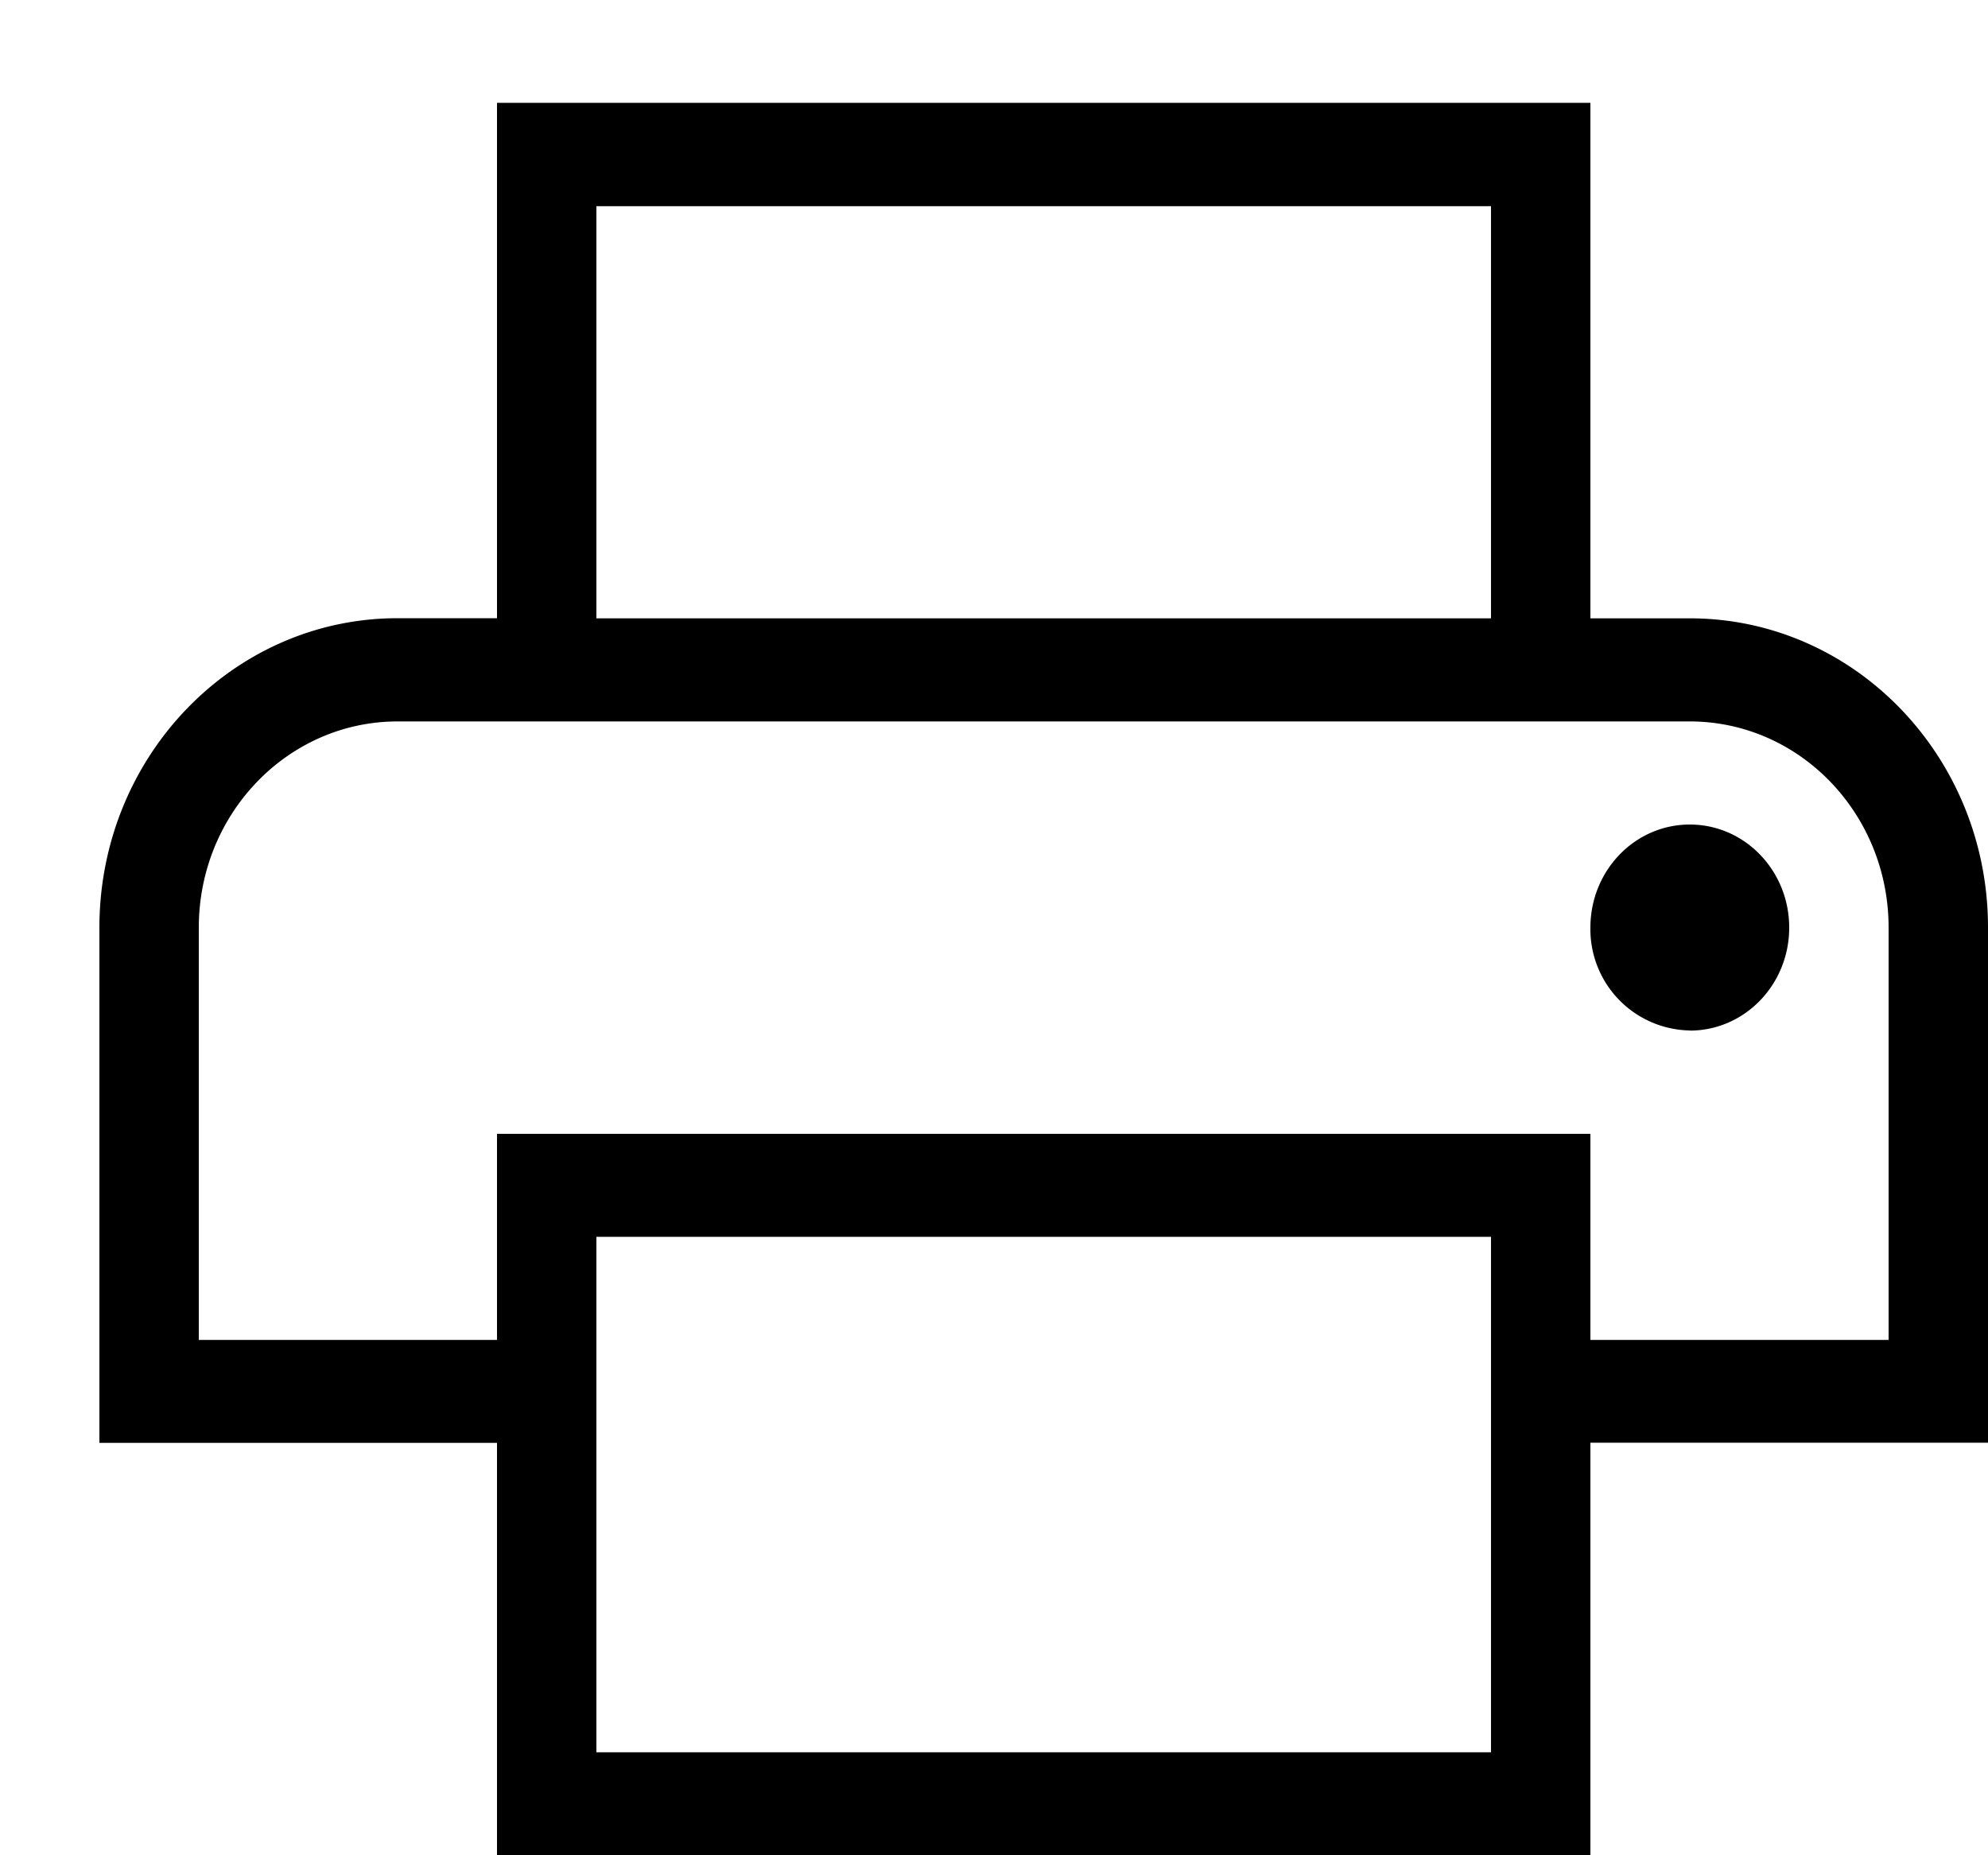 <svg xmlns="http://www.w3.org/2000/svg" width="15" height="14" viewBox="0 0 15 14">
    <path fill="#000" fill-rule="nonzero" d="M12 .776v3.89h.75c1.242 0 2.25 1.044 2.25 2.333v3.888h-3V14H3.75v-3.112h-3V7C.75 5.71 1.758 4.665 3 4.665h.75V.776H12zm.75 7A.764.764 0 0 1 12 7c0-.43.335-.778.75-.778.414 0 .75.347.75.778 0 .43-.336.777-.75.777zM1.5 7v3.111h2.25V8.556H12v1.555h2.25V7c0-.86-.672-1.556-1.5-1.556H3c-.828 0-1.5.697-1.5 1.556zm9.75 6.222V9.333H4.5v3.89h6.75zM4.5 1.556v3.11h6.75v-3.11H4.5z"/>
</svg>
